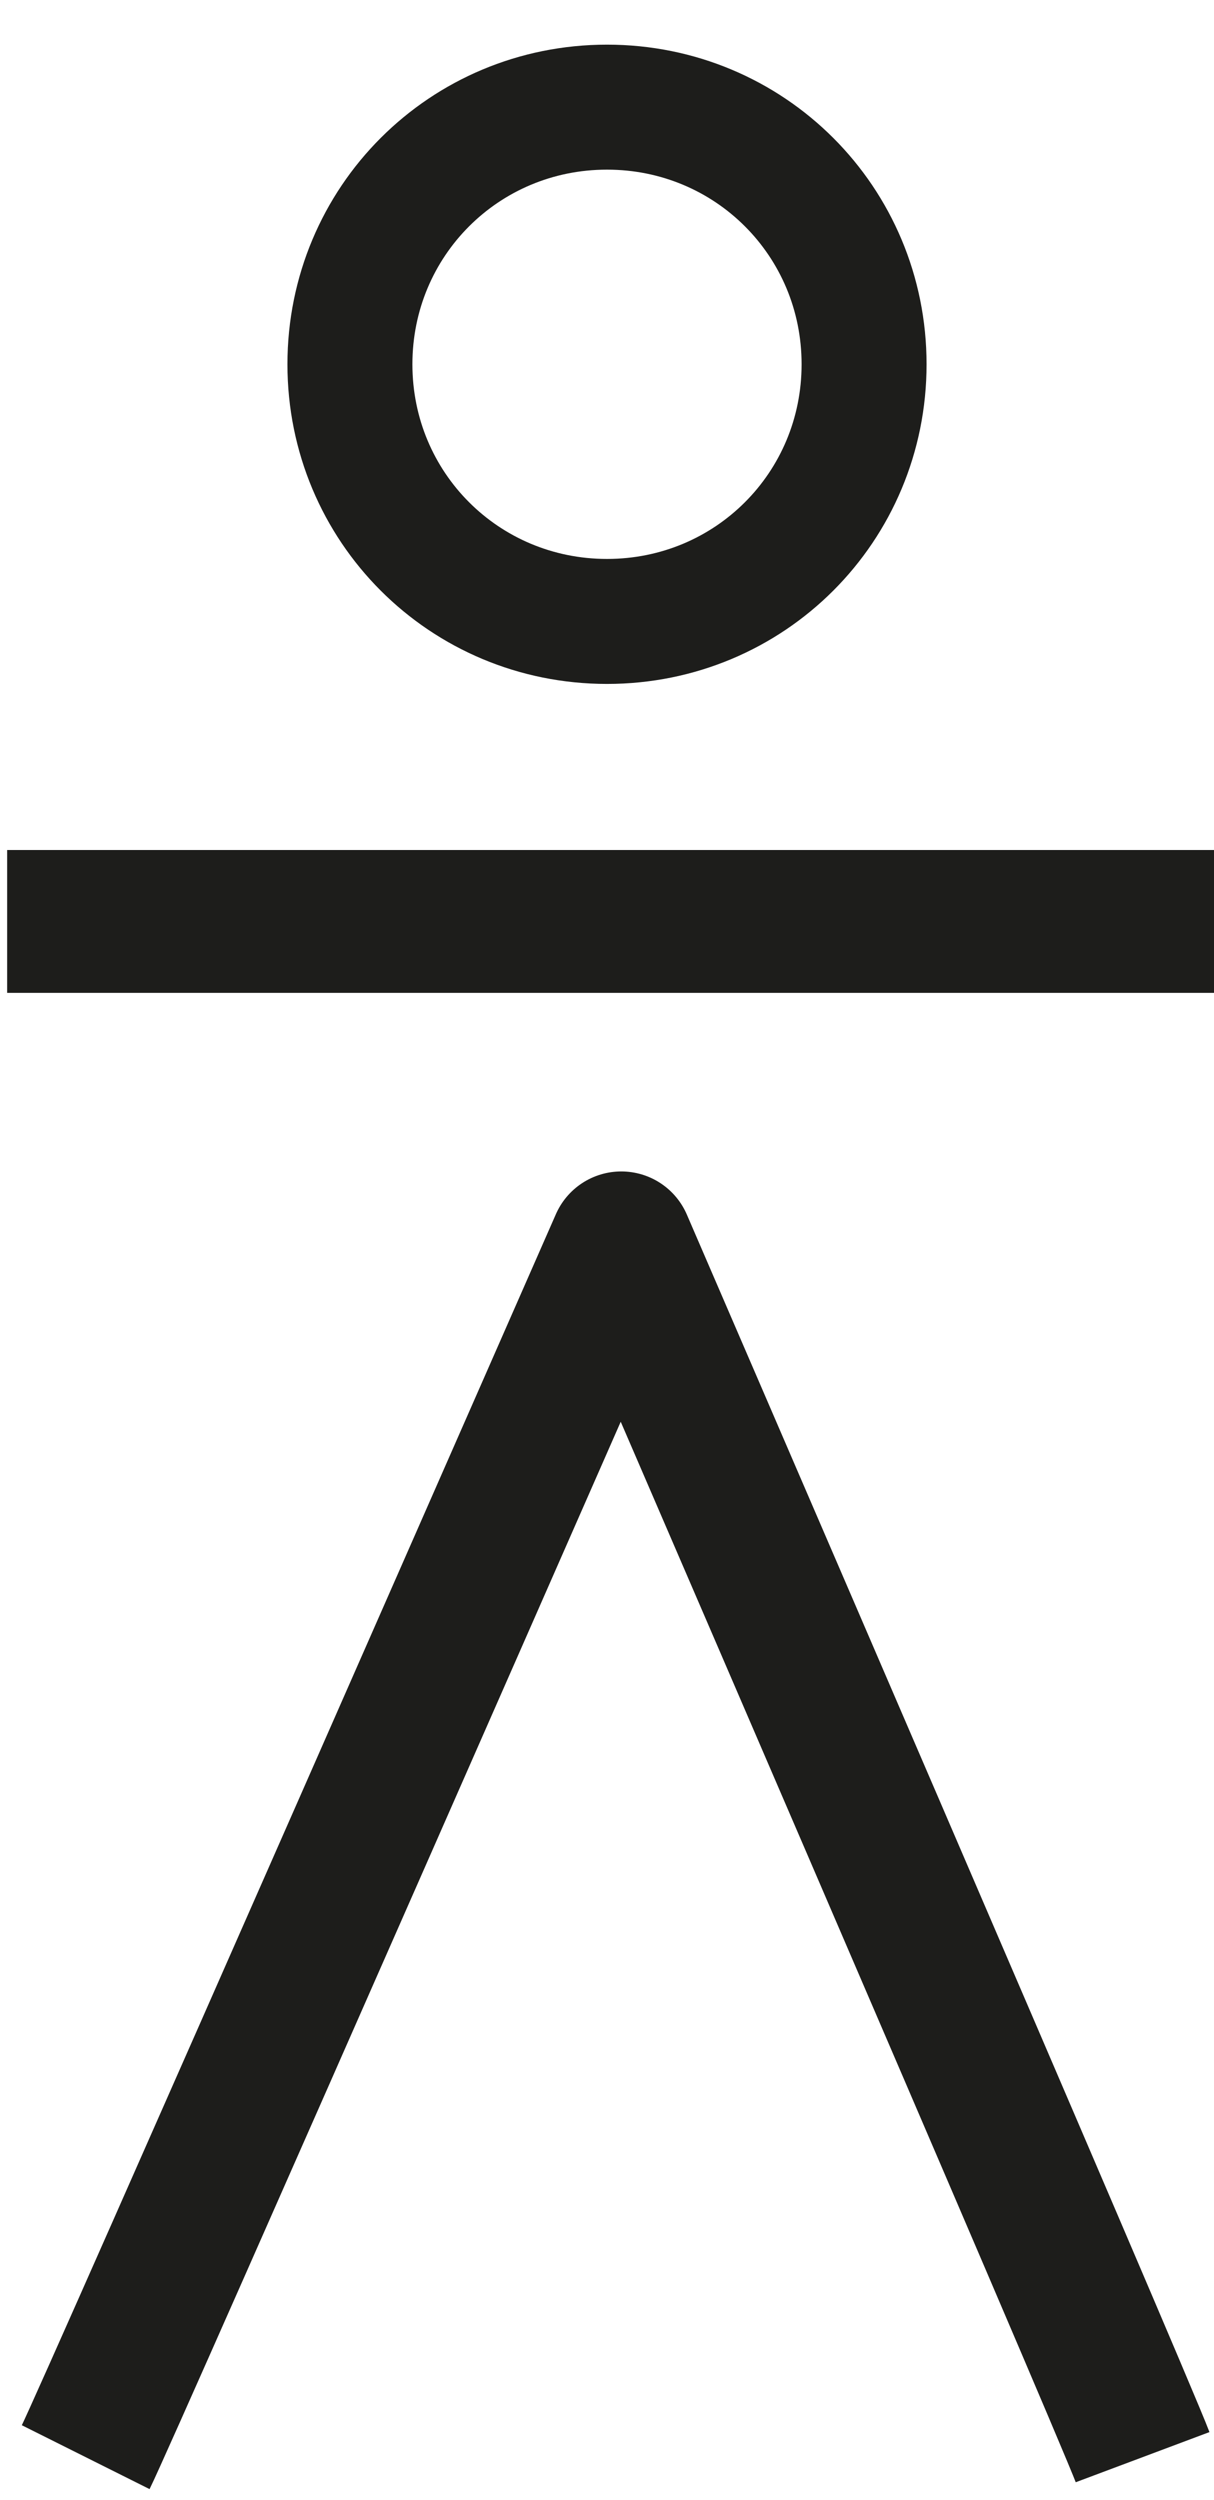 <?xml version="1.0" encoding="utf-8"?>
<!-- Generator: Adobe Illustrator 21.0.0, SVG Export Plug-In . SVG Version: 6.00 Build 0)  -->
<svg version="1.2" baseProfile="tiny" id="main" xmlns="http://www.w3.org/2000/svg" xmlns:xlink="http://www.w3.org/1999/xlink"
	 x="0px" y="0px" viewBox="0 0 17 35" xml:space="preserve">
<path fill="none" stroke="#1D1D1B" stroke-width="2" stroke-miterlimit="10" d="M0.1,12.9c0.6,0,7.4,0,8.6,0s7.7,0,8.4,0"/>
<path fill="none" stroke="#1D1D1B" stroke-width="2" stroke-linejoin="round" stroke-miterlimit="10" d="M1.2,34.4
	c0.3-0.6,7.5-17,7.5-17s7,16.2,7.3,17"/>
<path fill="none" stroke="#1D1D1B" stroke-width="1.75" stroke-miterlimit="10" d="M8.5,1.5c2,0,3.6,1.6,3.6,3.6s-1.6,3.6-3.6,3.6
	S4.9,7.1,4.9,5.1S6.5,1.5,8.5,1.5z"/>
</svg>
